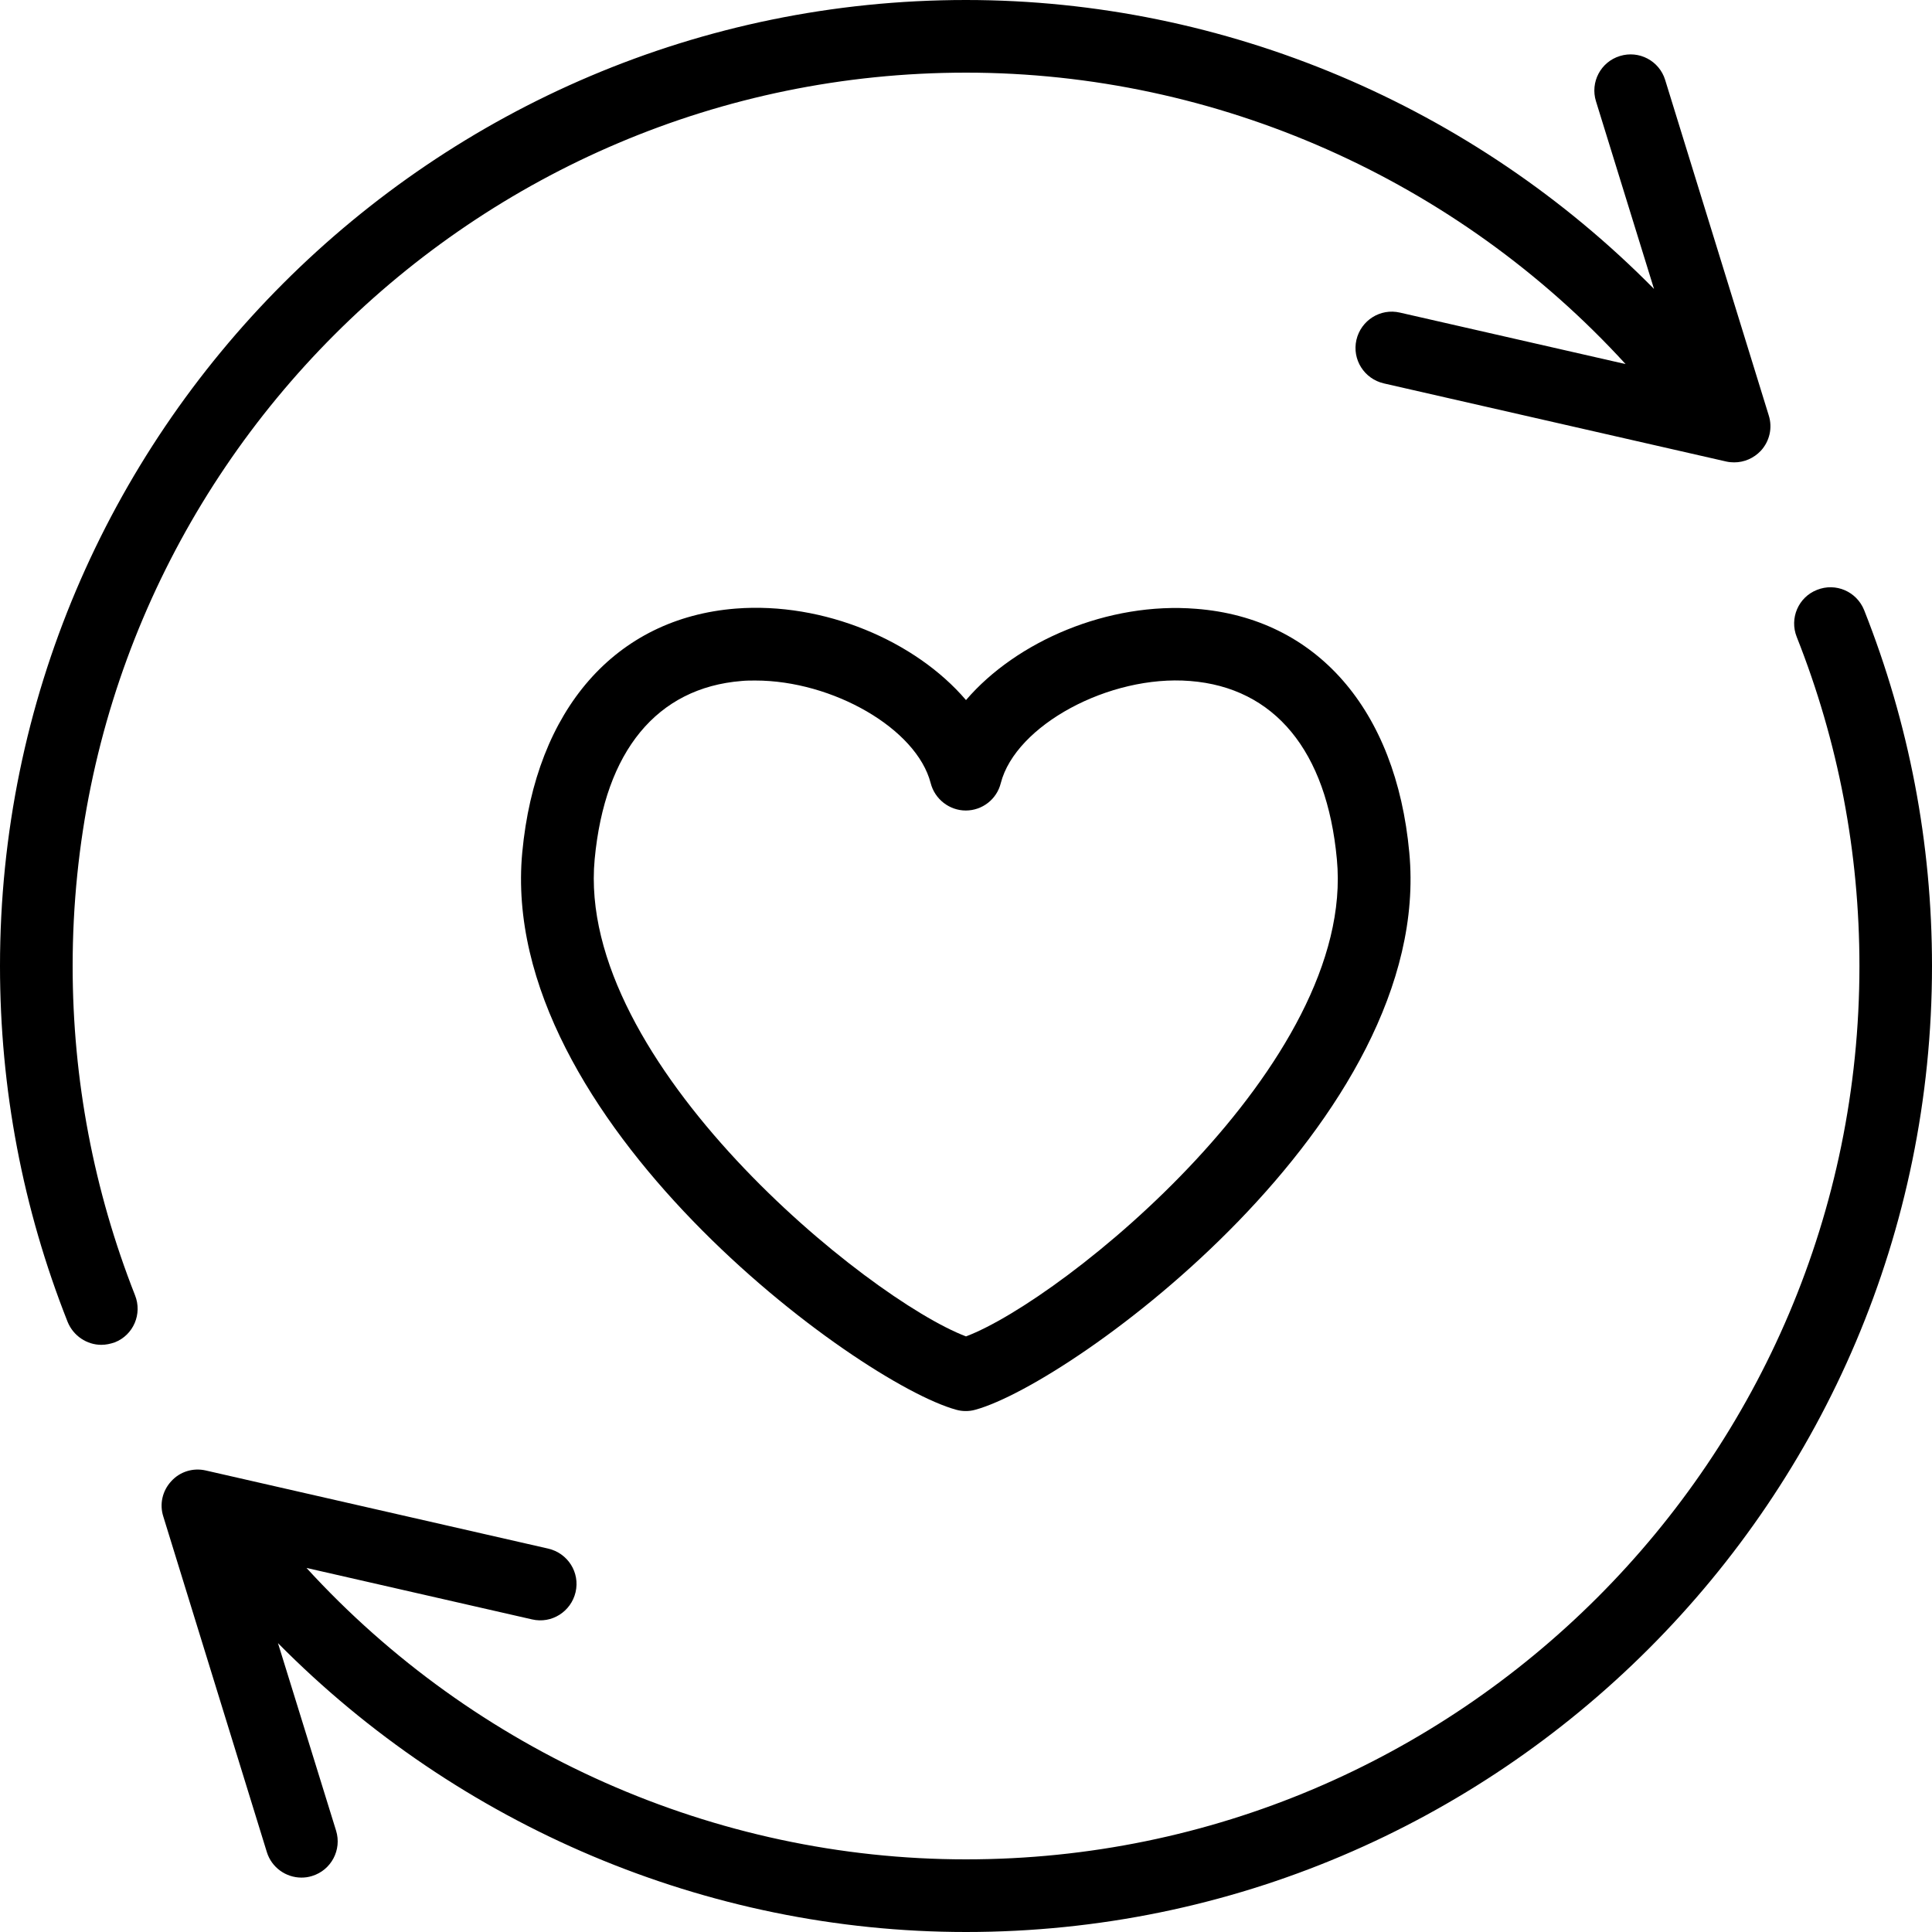 <svg width="25" height="25" viewBox="0 0 25 25" fill="none" xmlns="http://www.w3.org/2000/svg">
<path d="M15.478 7.878C14.341 7.786 13.154 8.296 12.5 9.059C11.846 8.293 10.659 7.786 9.521 7.875C7.966 7.998 6.932 9.177 6.758 11.03C6.434 14.483 11.103 17.894 12.373 18.242C12.414 18.254 12.456 18.259 12.497 18.259C12.538 18.259 12.579 18.254 12.621 18.242C13.89 17.894 18.563 14.483 18.236 11.03C18.065 9.18 17.034 7.998 15.478 7.878ZM12.5 17.293C11.23 16.81 7.447 13.749 7.695 11.118C7.827 9.719 8.502 8.9 9.595 8.812C9.654 8.806 9.716 8.806 9.775 8.806C10.773 8.806 11.861 9.427 12.043 10.134C12.096 10.341 12.285 10.488 12.497 10.488C12.709 10.488 12.898 10.344 12.95 10.134C13.142 9.386 14.353 8.729 15.399 8.812C16.492 8.897 17.169 9.716 17.299 11.118C17.552 13.752 13.77 16.813 12.5 17.293Z" fill="black"/>
<path d="M0.94 12.5C0.94 6.125 6.125 0.94 12.5 0.94C15.752 0.94 18.858 2.33 21.035 4.711L18.115 4.045C17.862 3.986 17.611 4.145 17.552 4.398C17.494 4.652 17.653 4.902 17.906 4.961L22.337 5.972C22.372 5.98 22.407 5.983 22.44 5.983C22.57 5.983 22.693 5.93 22.785 5.833C22.899 5.709 22.938 5.536 22.888 5.377L21.547 1.034C21.471 0.787 21.209 0.648 20.961 0.725C20.713 0.801 20.575 1.064 20.652 1.311L21.403 3.739C19.07 1.373 15.858 0 12.5 0C5.609 0 0 5.609 0 12.5C0 14.091 0.295 15.64 0.875 17.105C0.949 17.287 1.125 17.402 1.311 17.402C1.37 17.402 1.426 17.39 1.485 17.37C1.726 17.276 1.844 17.002 1.747 16.76C1.214 15.405 0.94 13.97 0.94 12.5Z" fill="black"/>
<path d="M24.122 7.895C24.025 7.654 23.754 7.536 23.512 7.633C23.271 7.727 23.153 8.001 23.25 8.243C23.787 9.598 24.061 11.03 24.061 12.5C24.061 18.875 18.875 24.06 12.5 24.06C9.248 24.06 6.143 22.67 3.966 20.289L6.885 20.955C7.138 21.014 7.389 20.855 7.448 20.602C7.507 20.348 7.348 20.098 7.094 20.039L2.663 19.028C2.498 18.99 2.328 19.043 2.216 19.167C2.101 19.291 2.062 19.464 2.113 19.623L3.453 23.966C3.515 24.166 3.7 24.296 3.901 24.296C3.948 24.296 3.992 24.29 4.039 24.275C4.287 24.199 4.425 23.936 4.349 23.689L3.597 21.262C5.931 23.624 9.142 25 12.5 25C19.391 25 25 19.394 25 12.5C25 10.909 24.703 9.362 24.122 7.895Z" fill="black"/>
</svg>
